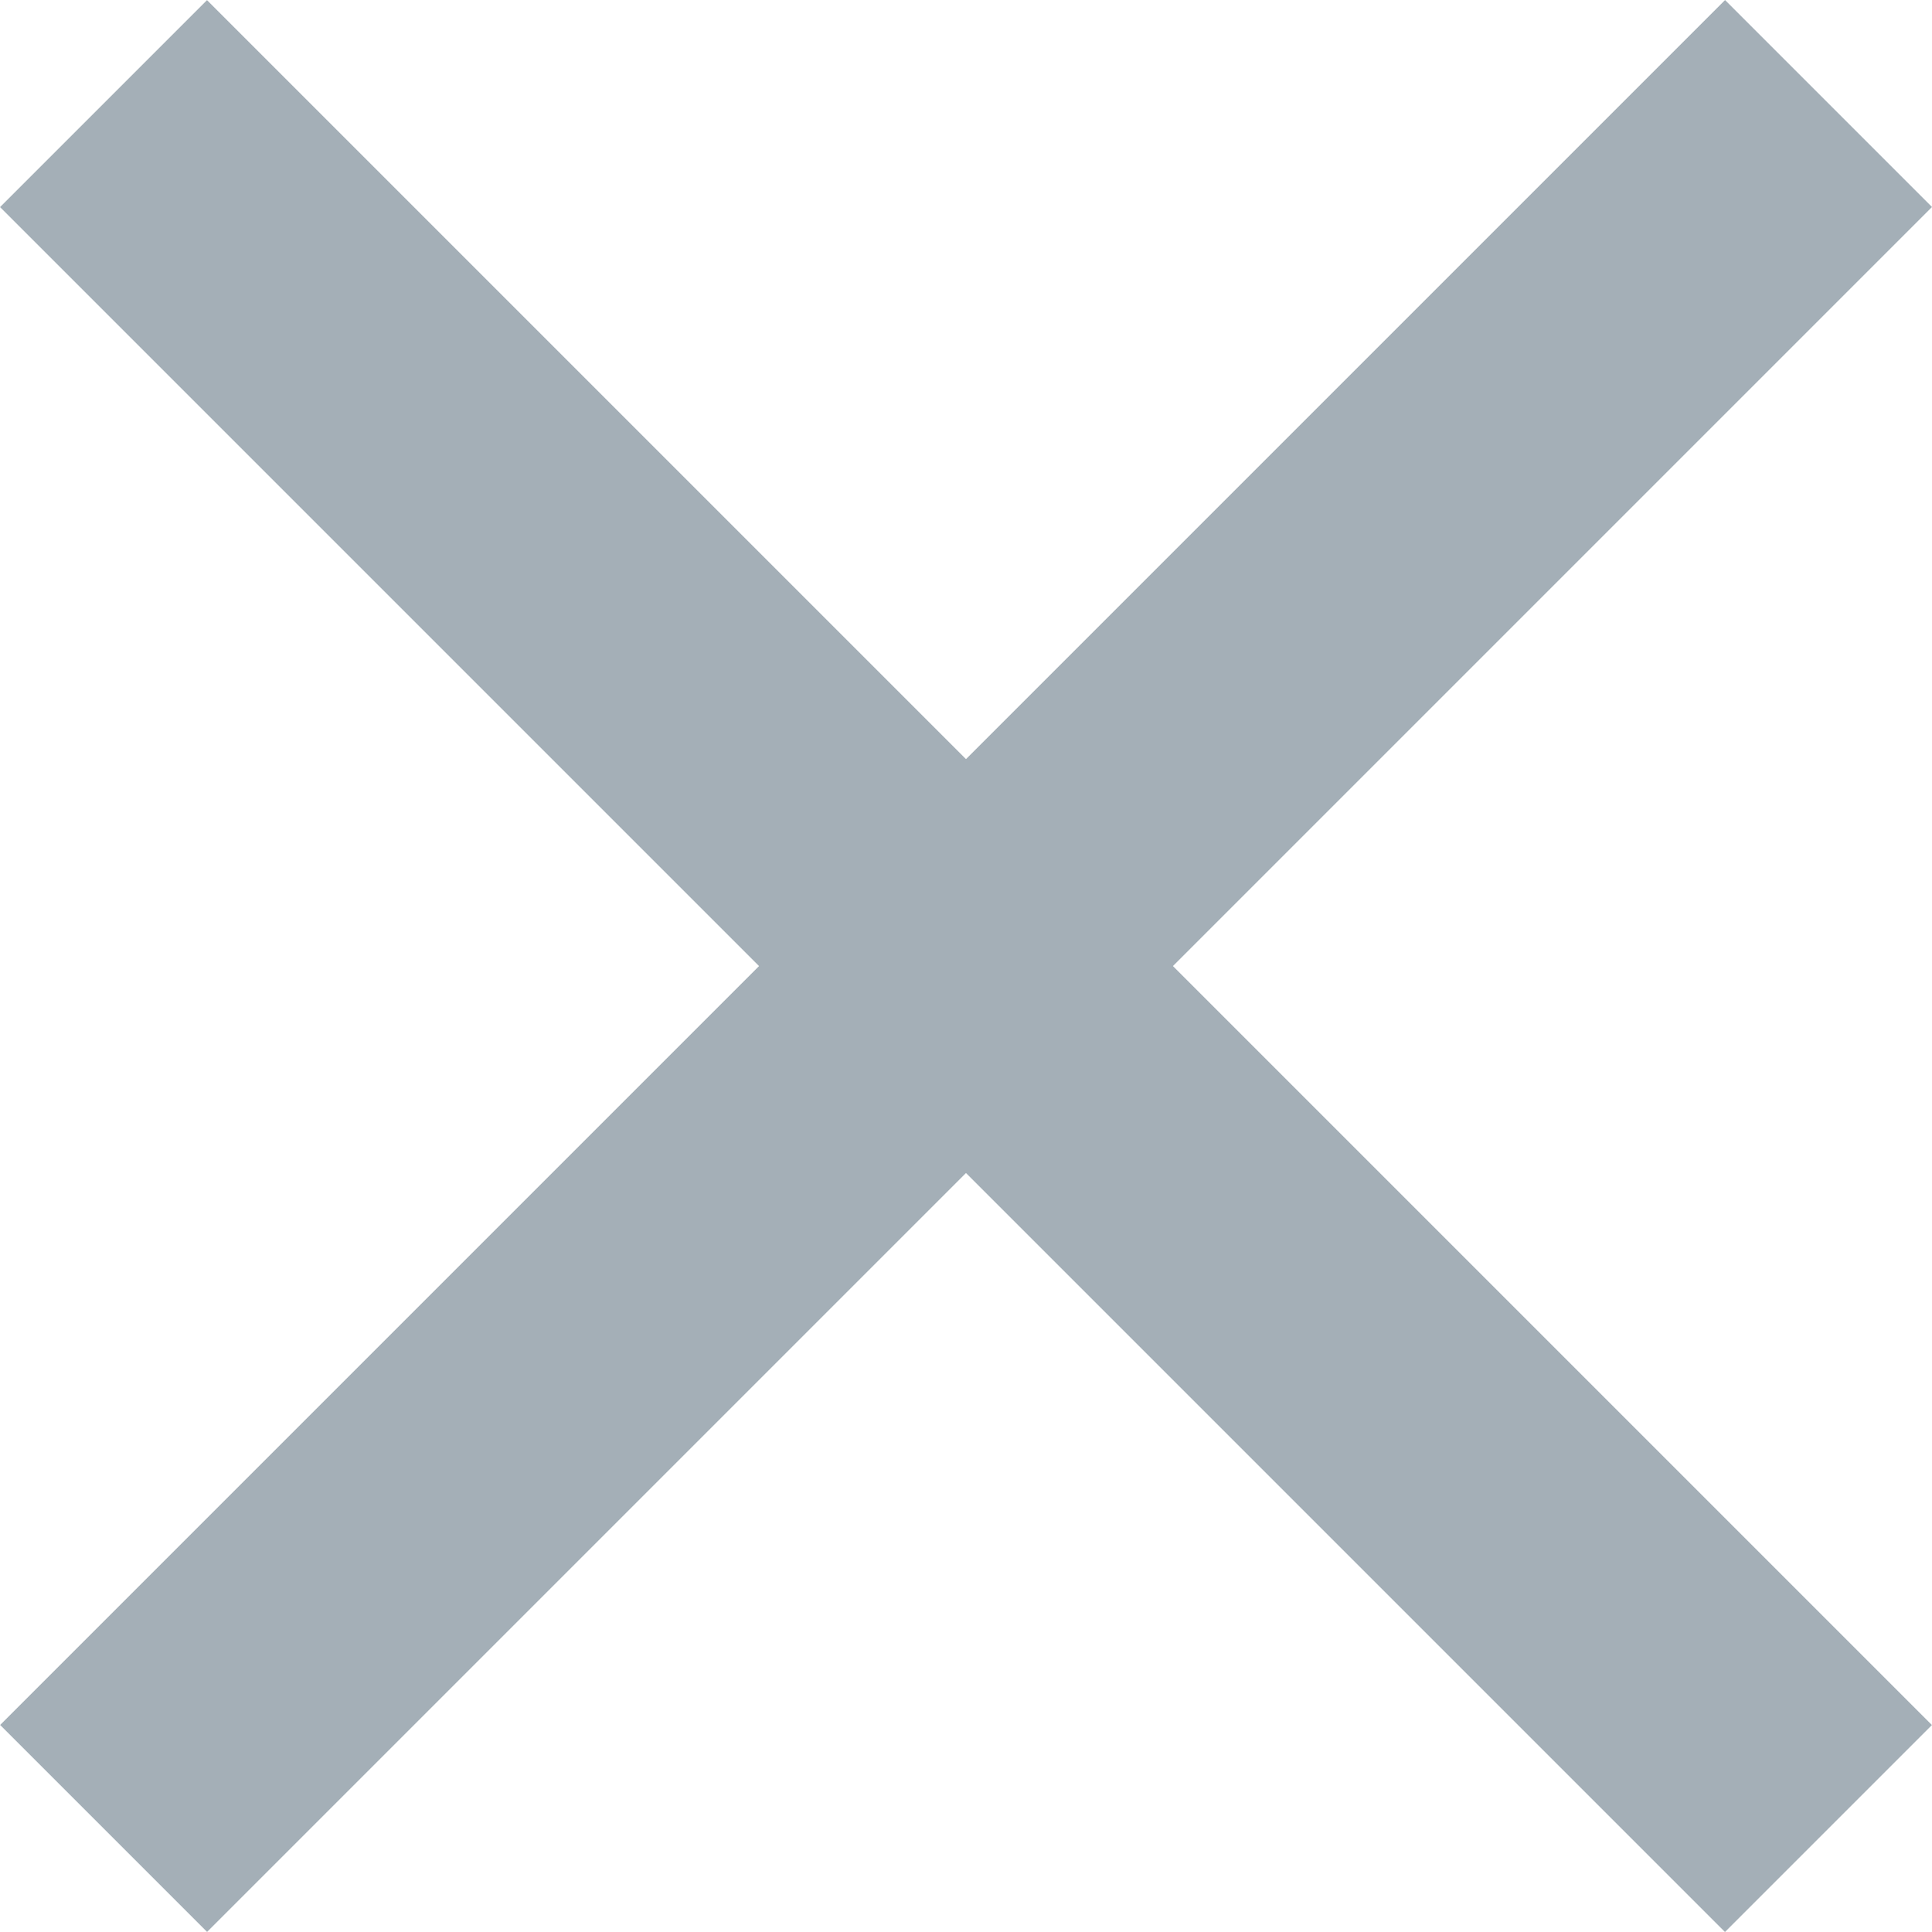 <svg xmlns="http://www.w3.org/2000/svg" width="14.252" height="14.252" viewBox="0 0 14.252 14.252">
  <g id="close" transform="translate(-502.6 -121.6)">
    <rect id="Rectangle_145" data-name="Rectangle 145" width="17.995" height="2.159" transform="translate(504.127 121.601) rotate(45)" fill="#a4afb7"/>
    <rect id="Rectangle_146" data-name="Rectangle 146" width="17.995" height="2.159" transform="translate(516.852 123.127) rotate(135)" fill="#a4afb7"/>
  </g>
</svg>
